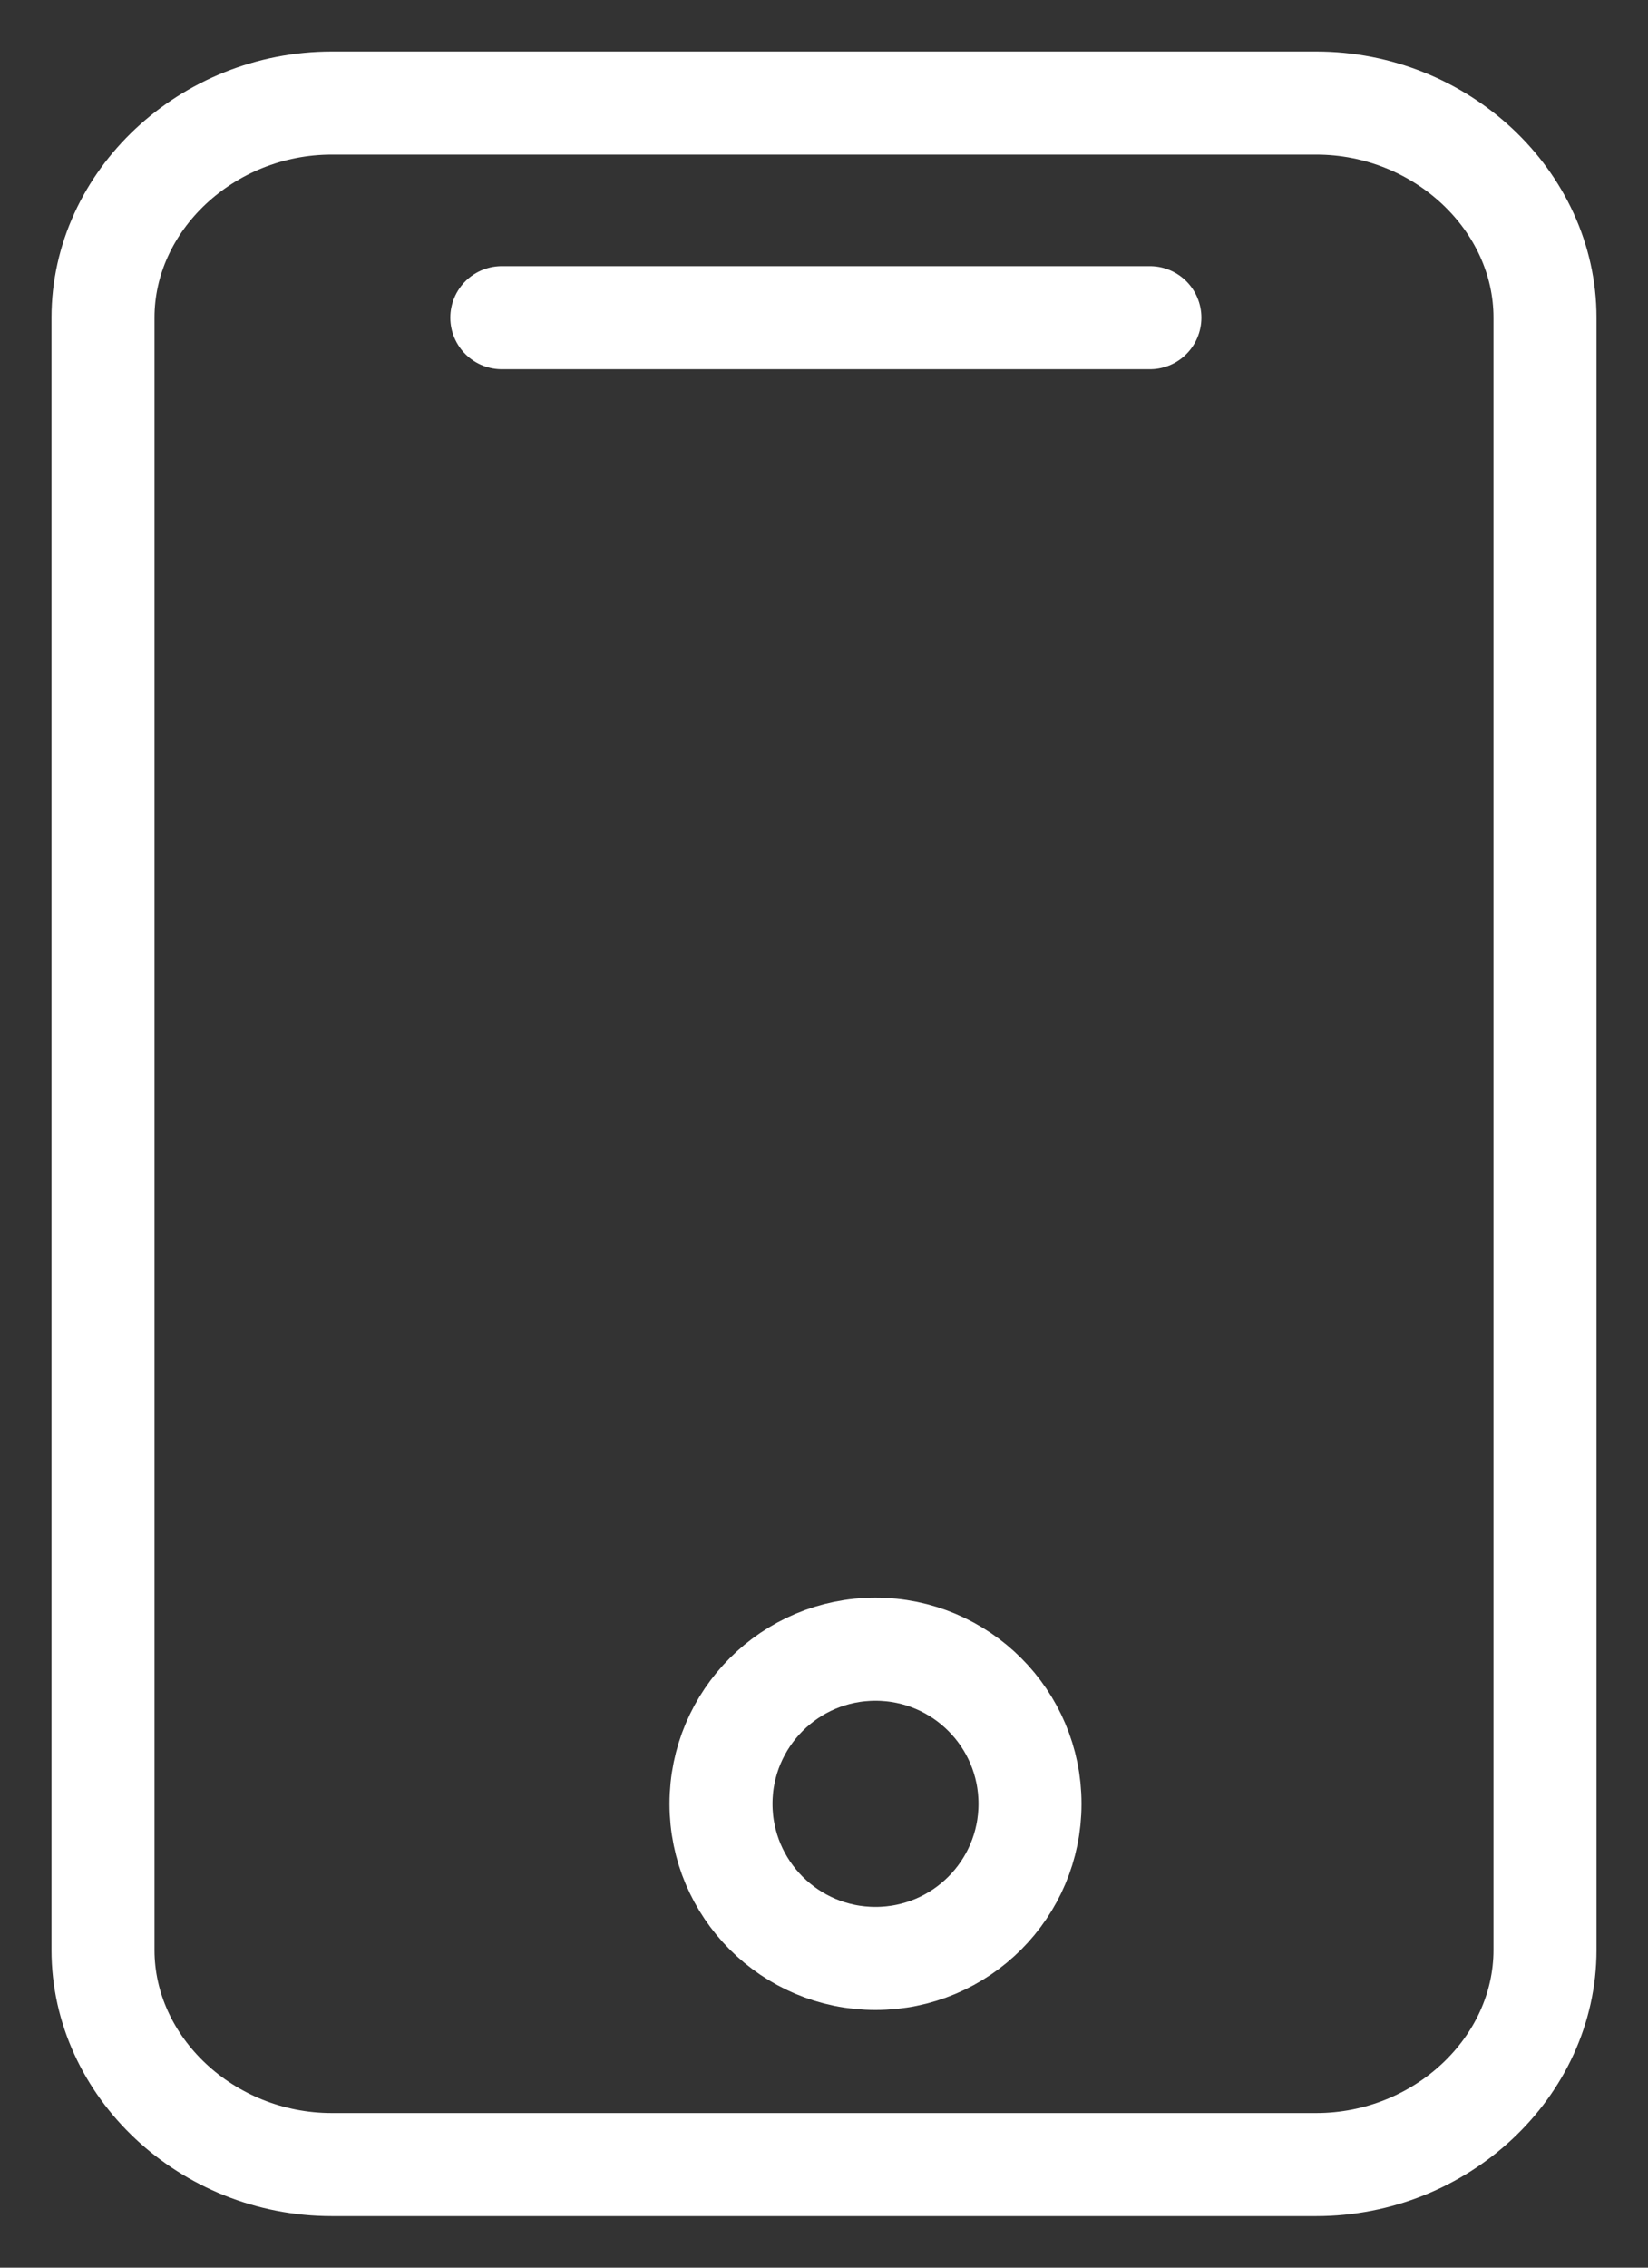 <svg width="16" height="22" viewBox="0 0 16 22" fill="none" xmlns="http://www.w3.org/2000/svg">
<rect x="0" y="0" width="16" height="22" fill="#333333" stroke="none"/>
<path d="M4.872 3.082H11.164M3.221 1H12.779C13.99 1 15 1.946 15 3.082V18.918C15 20.054 13.99 21 12.779 21H3.221C2.01 21 1 20.054 1 18.918V3.082C1 1.946 2.01 1 3.221 1Z" stroke="#FFFFFF" stroke-linecap="round" stroke-linejoin="round"/>
<circle cx="8.5" cy="17.5" r="1.5" stroke="#FFFFFF" stroke-linecap="round" stroke-linejoin="round"/>
</svg>
